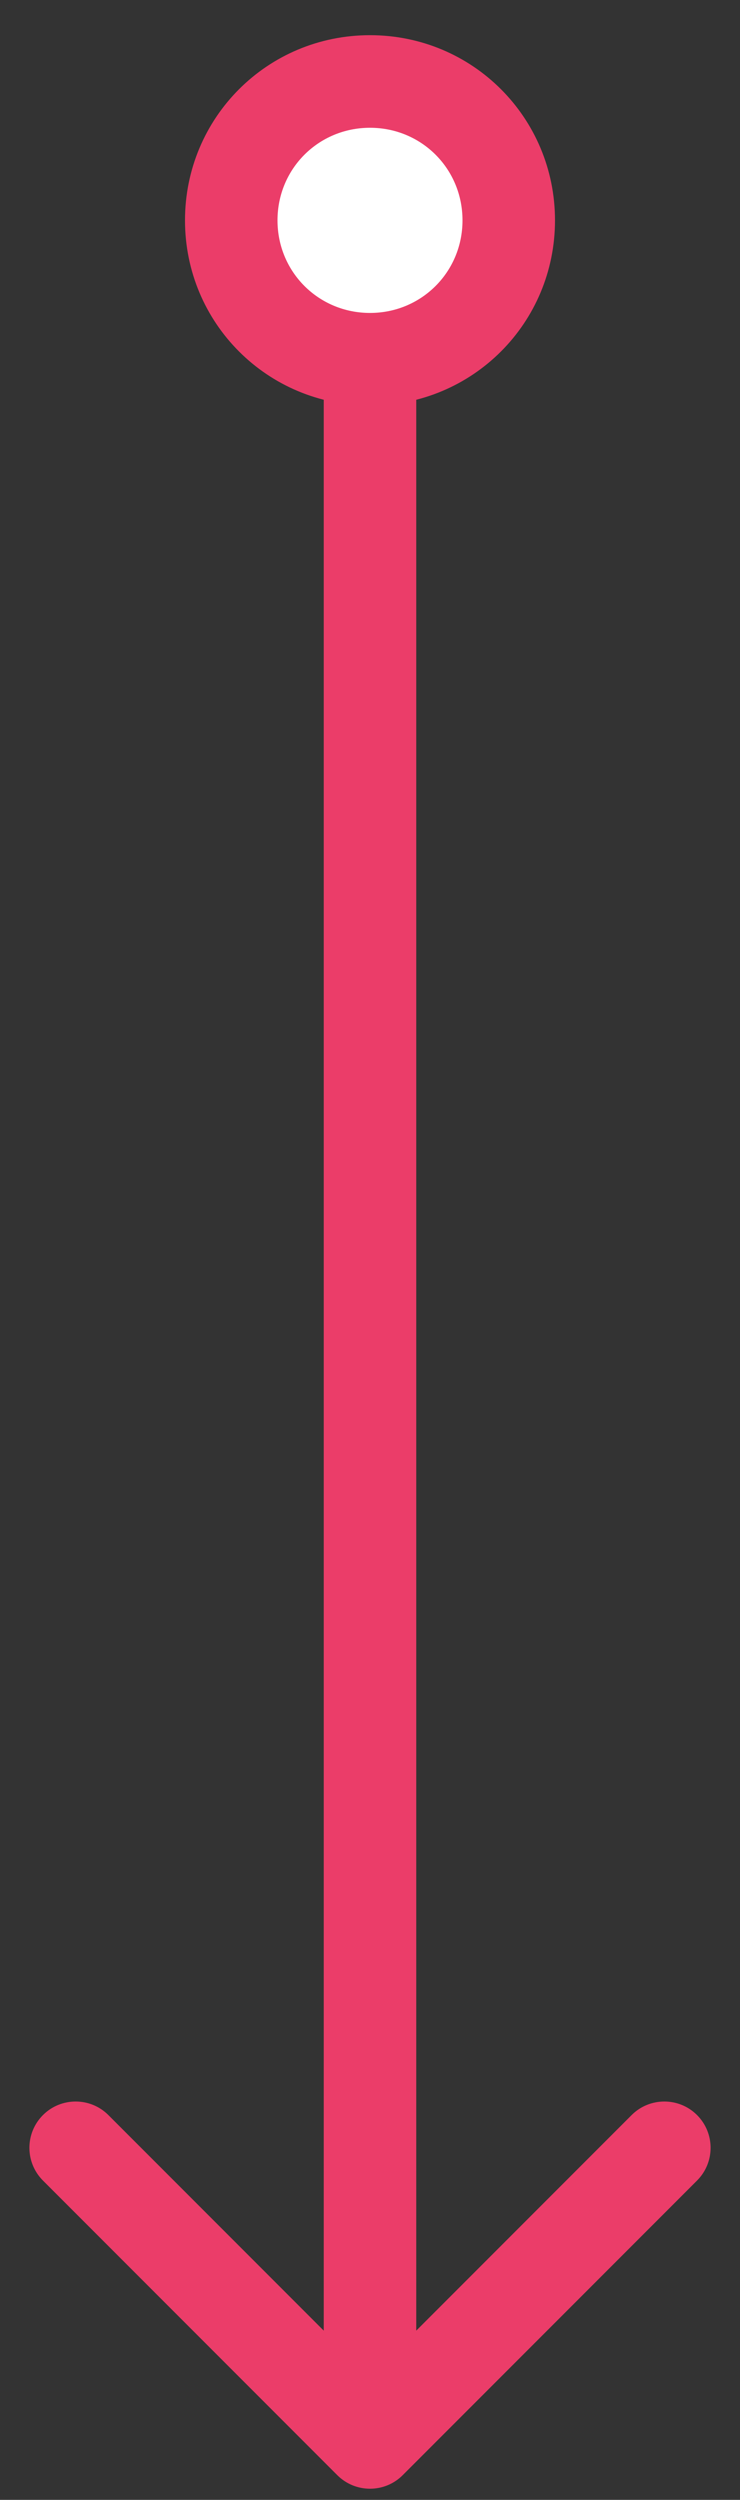 <svg width="16" height="54" viewBox="0 0 16 54" fill="none" xmlns="http://www.w3.org/2000/svg">
<rect x="0" y="0" width="16" height="54" fill="#333333" stroke="none"/>
<path d="M8 1.76C6.333 1.76 5 3.093 5 4.76C5 6.426 6.333 7.76 8 7.76C9.667 7.76 11 6.426 11 4.76C11 3.093 9.667 1.76 8 1.76Z" fill="white"/>
<path d="M7.293 53.467C7.683 53.857 8.317 53.857 8.707 53.467L15.071 47.103C15.462 46.712 15.462 46.079 15.071 45.688C14.681 45.298 14.047 45.298 13.657 45.688L8 51.345L2.343 45.688C1.953 45.298 1.319 45.298 0.929 45.688C0.538 46.079 0.538 46.712 0.929 47.103L7.293 53.467ZM5 4.76H6C6 3.645 6.886 2.76 8 2.76V1.76V0.76C5.781 0.76 4 2.541 4 4.76H5ZM8 1.76V2.76C9.114 2.76 10 3.645 10 4.76H11H12C12 2.541 10.219 0.76 8 0.76V1.76ZM11 4.76H10C10 5.874 9.114 6.76 8 6.76V7.76V8.76C10.219 8.76 12 6.979 12 4.76H11ZM8 7.76V6.76C6.886 6.76 6 5.874 6 4.76H5H4C4 6.979 5.781 8.76 8 8.76V7.76ZM8 7.76H7V52.76H8H9V7.76H8Z" fill="#EB3D69"/>
</svg>
